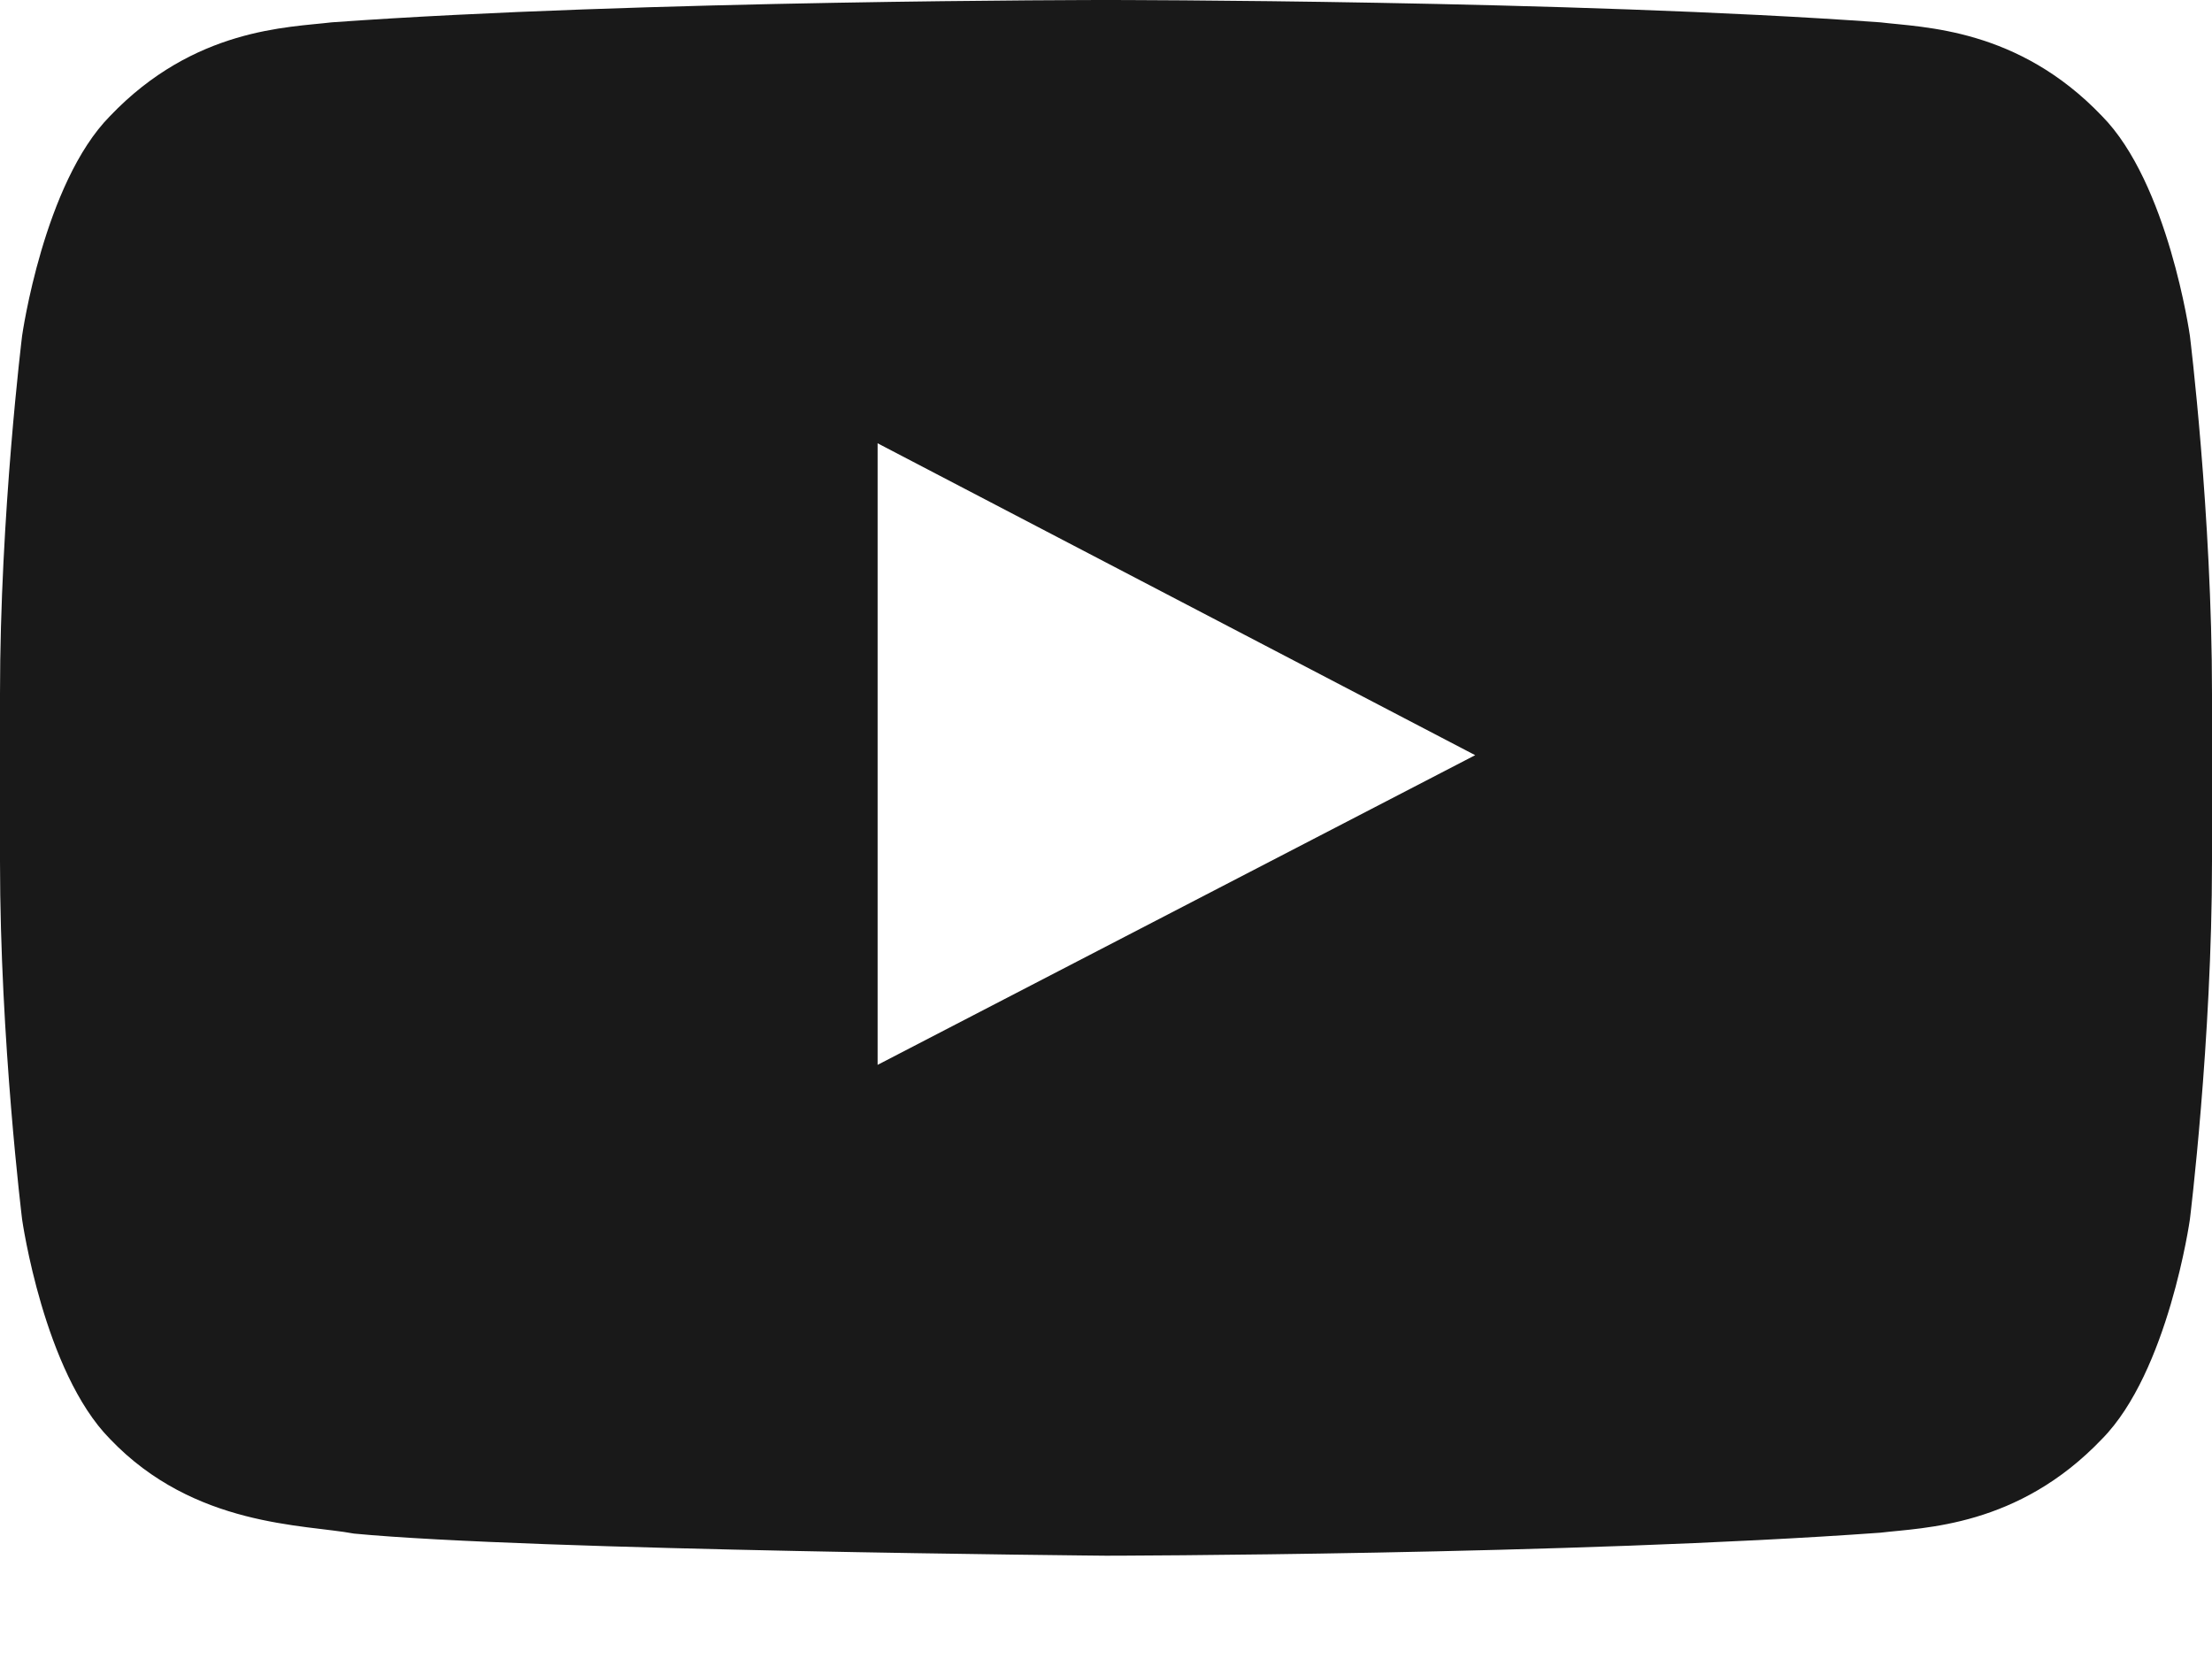 <svg width="20" height="15" viewBox="0 0 20 15" fill="none" xmlns="http://www.w3.org/2000/svg">
<path fill-rule="evenodd" clip-rule="evenodd" d="M7.935 9.628V4.008L13.338 6.828L7.935 9.628ZM19.8 3.035C19.8 3.035 19.605 1.656 19.005 1.049C18.245 0.253 17.392 0.249 17.001 0.202C14.203 1.3411e-07 10.004 0 10.004 0H9.996C9.996 0 5.798 1.3411e-07 2.999 0.202C2.608 0.249 1.756 0.252 0.995 1.049C0.395 1.656 0.2 3.035 0.2 3.035C0.2 3.035 0 4.653 0 6.272V7.789C0 9.407 0.2 11.026 0.2 11.026C0.2 11.026 0.395 12.404 0.995 13.011C1.755 13.808 2.755 13.782 3.2 13.866C4.8 14.019 10 14.066 10 14.066C10 14.066 14.203 14.06 17.001 13.858C17.392 13.811 18.245 13.808 19.005 13.011C19.605 12.404 19.8 11.026 19.8 11.026C19.8 11.026 20 9.407 20 7.789V6.272C20 4.653 19.8 3.035 19.8 3.035Z" fill="black" fill-opacity="0.9"/>
</svg>
